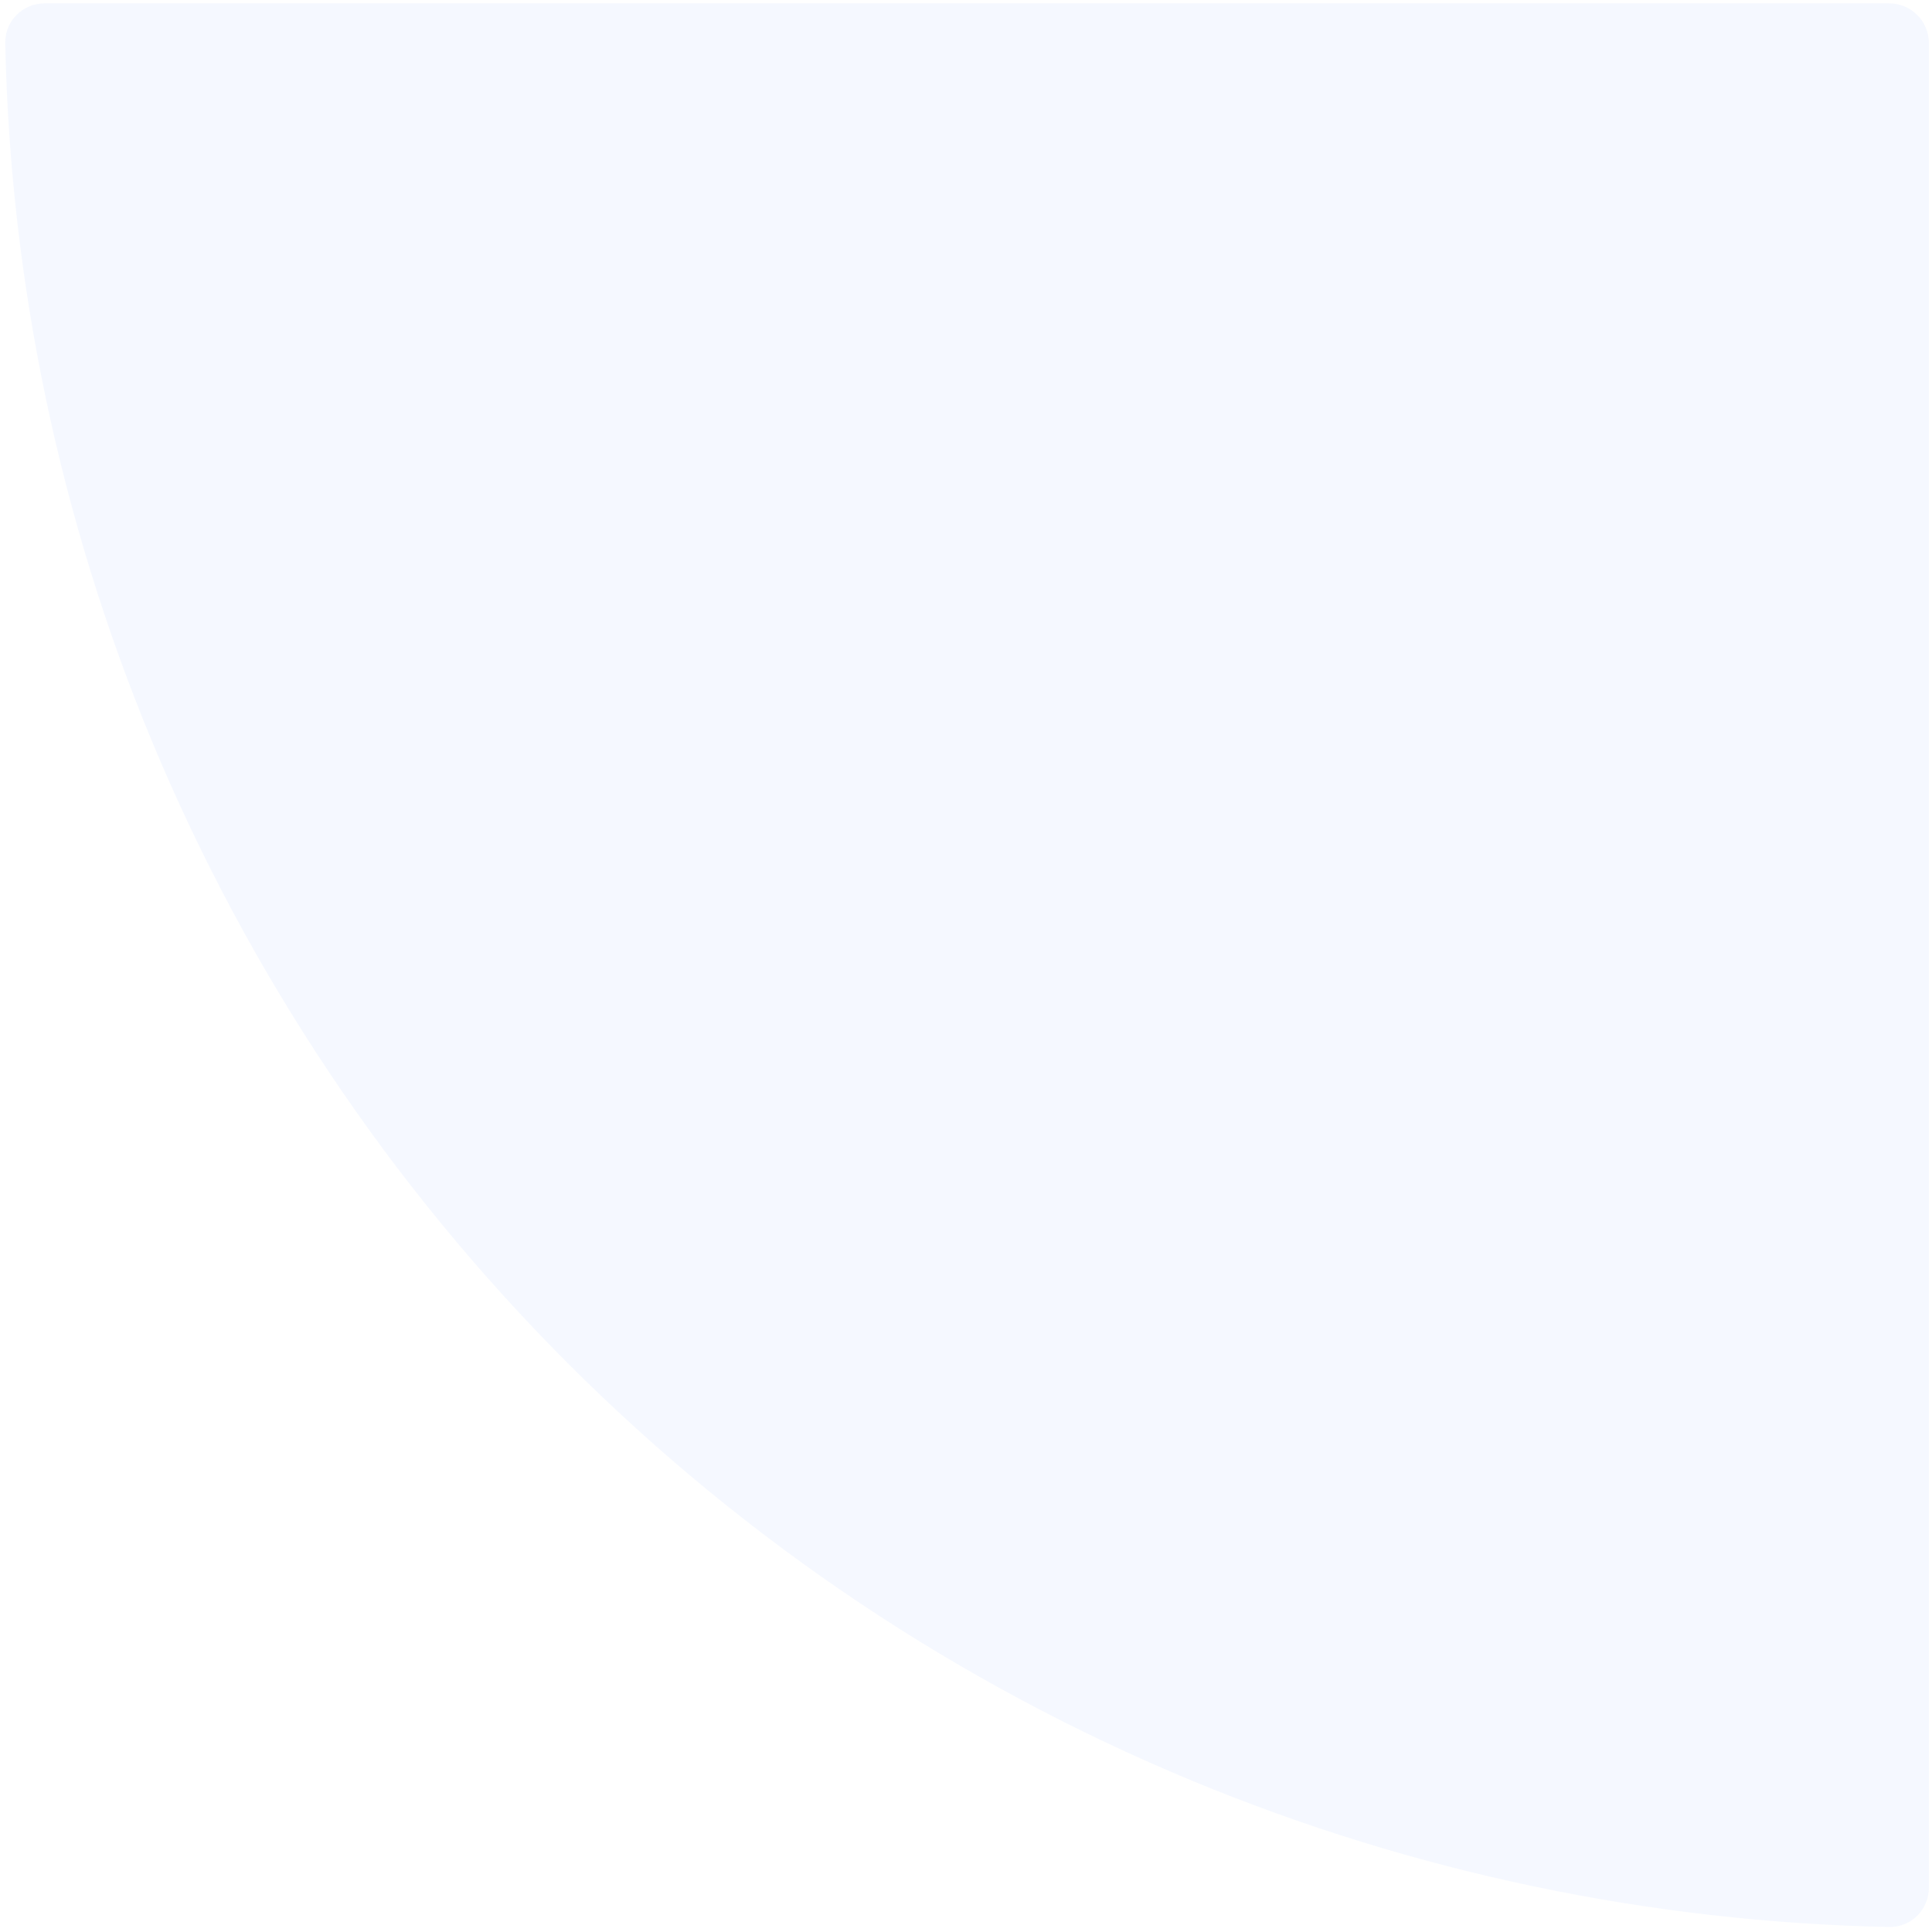<svg width="243" height="243" viewBox="0 0 243 243" fill="none" xmlns="http://www.w3.org/2000/svg">
<path opacity="0.05" d="M242.609 237.421C242.609 240.183 240.37 242.427 237.61 242.37C207.533 241.748 177.82 235.524 150 224C120.639 211.838 93.961 194.013 71.49 171.541C49.018 149.069 31.192 122.391 19.03 93.031C7.507 65.21 1.283 35.498 0.661 5.421C0.604 2.66 2.848 0.421 5.609 0.421L237.609 0.421C240.371 0.421 242.609 2.66 242.609 5.421L242.609 237.421Z" fill="#2D74FF"/>
</svg>
